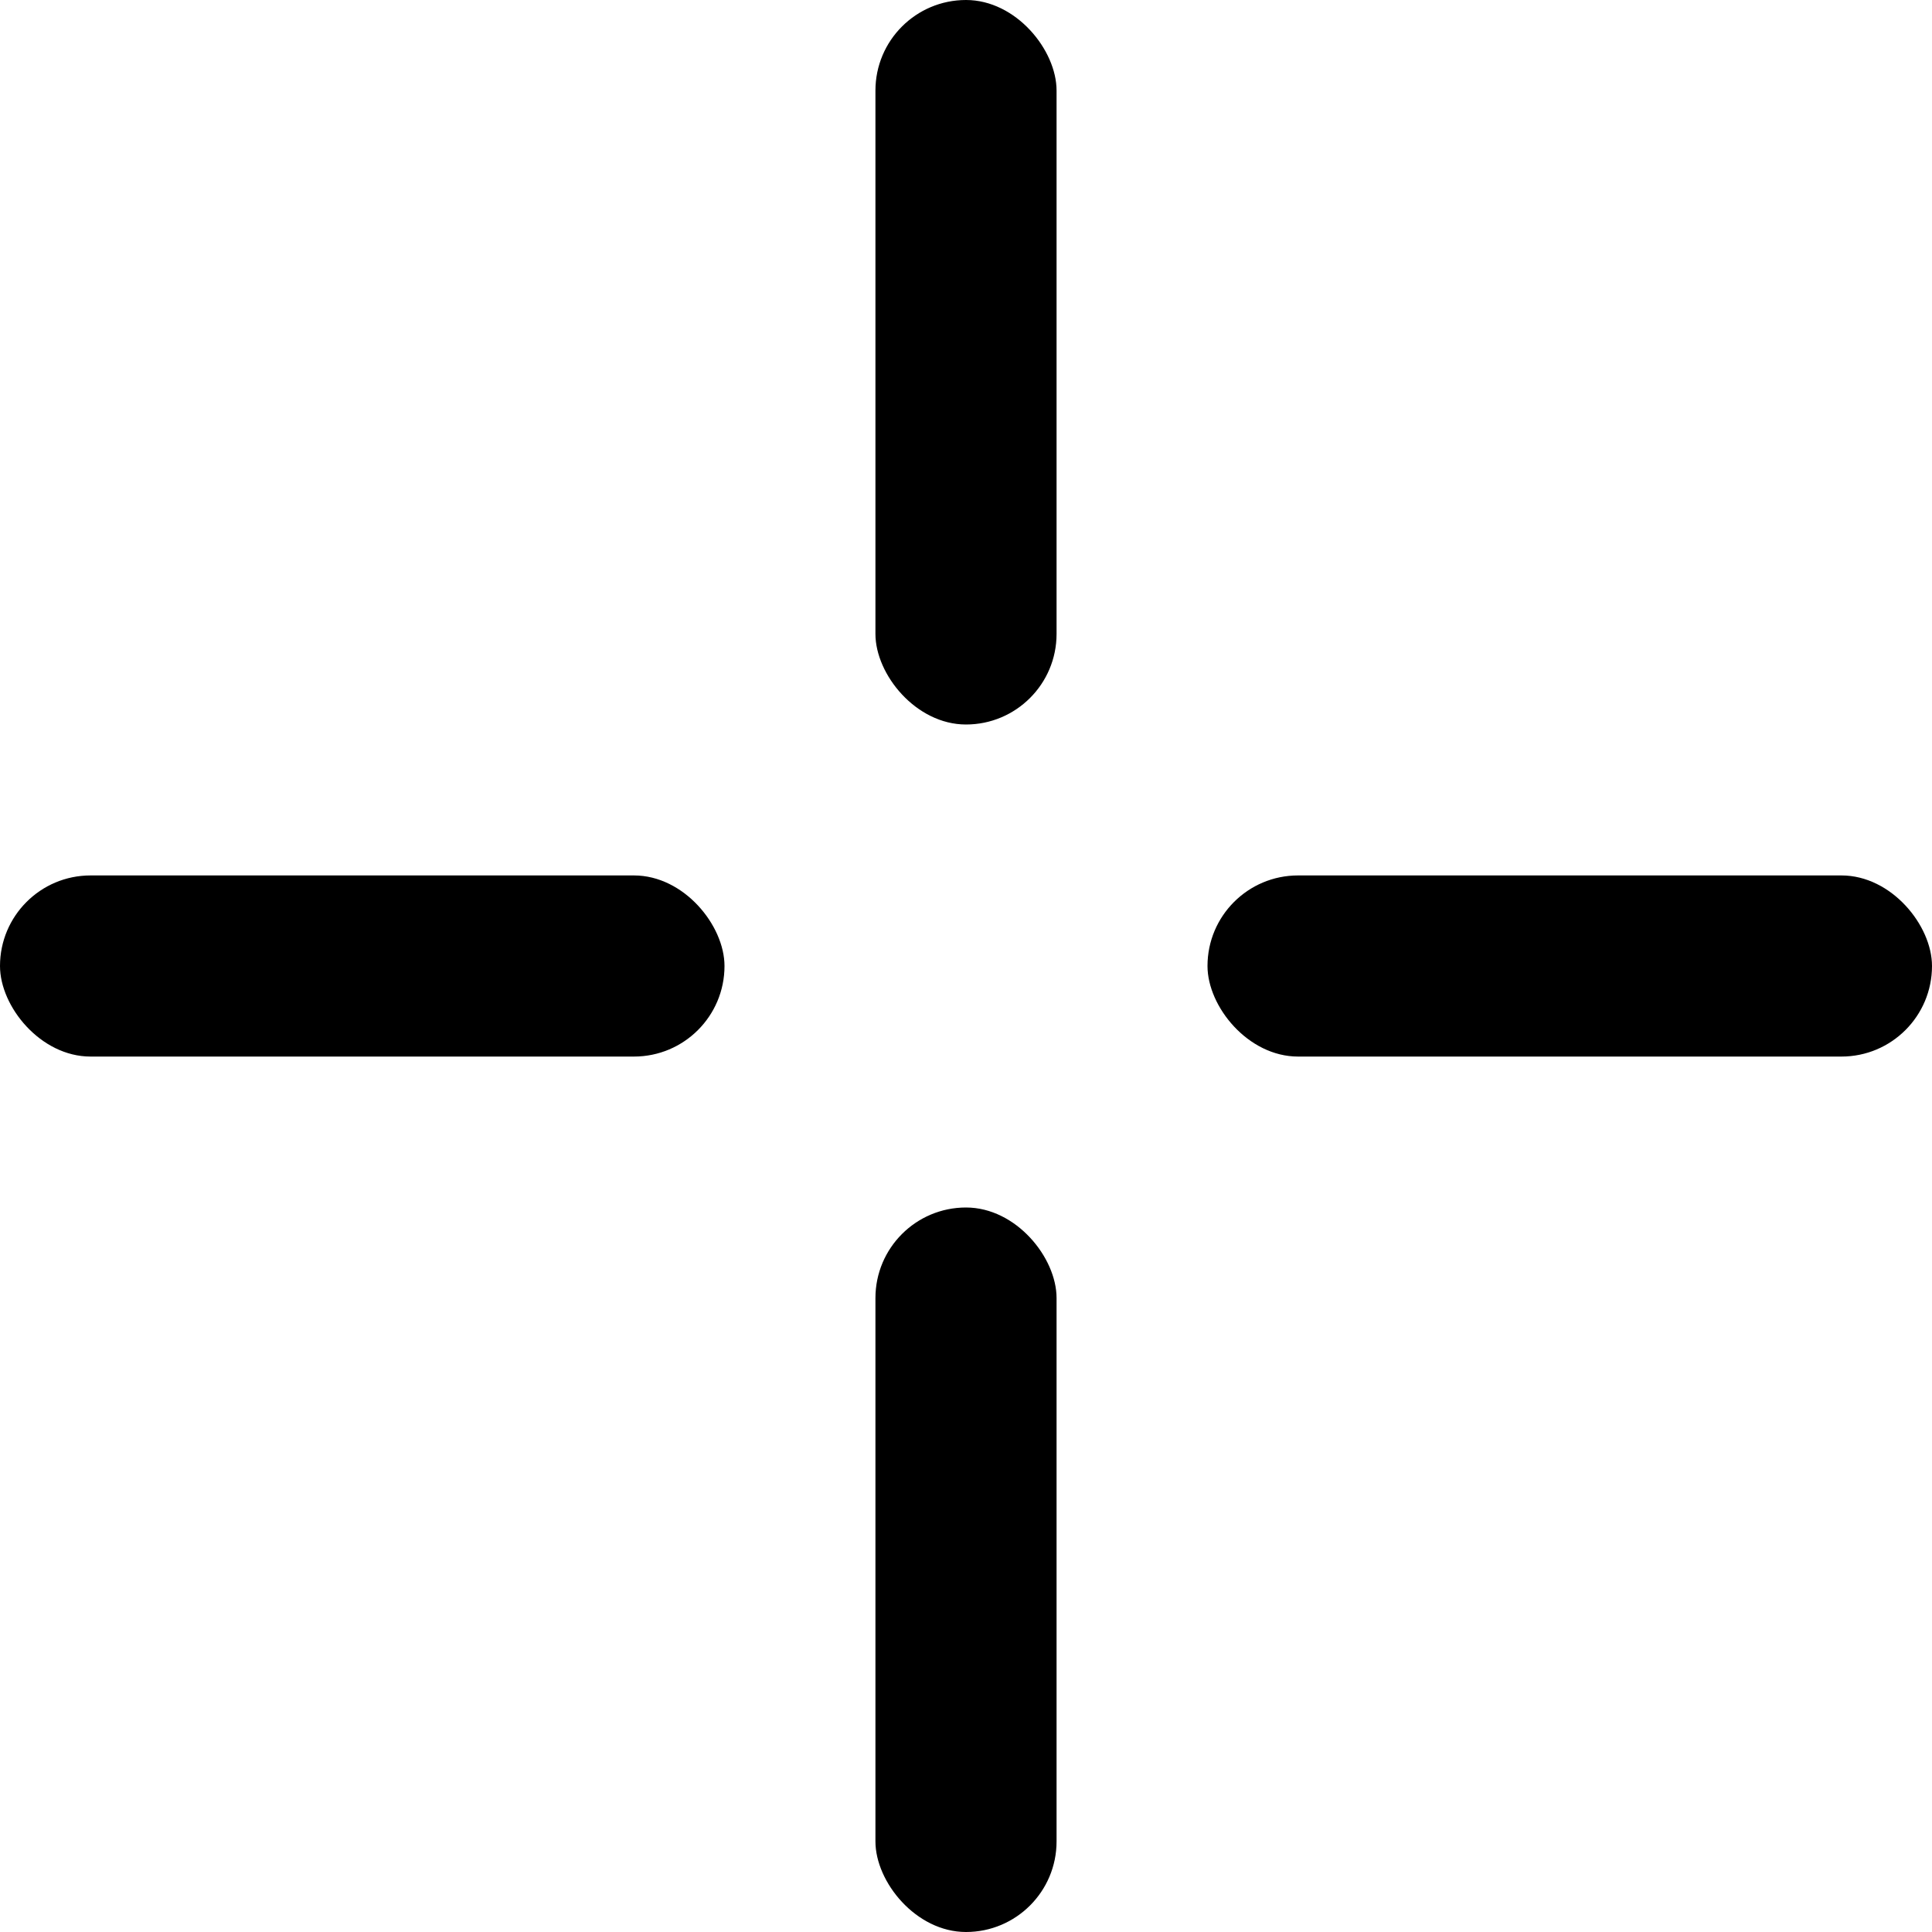 <svg width="16" height="16" viewBox="0 0 16 16" fill="none" xmlns="http://www.w3.org/2000/svg">
<rect x="7.25" width="1.5" height="6" rx="0.75" fill="currentColor"/>
<rect x="7.25" y="10" width="1.5" height="6" rx="0.75" fill="currentColor"/>
<rect x="10" y="7.25" width="6" height="1.5" rx="0.75" fill="currentColor"/>
<rect y="7.25" width="6" height="1.5" rx="0.75" fill="currentColor"/>
</svg>
